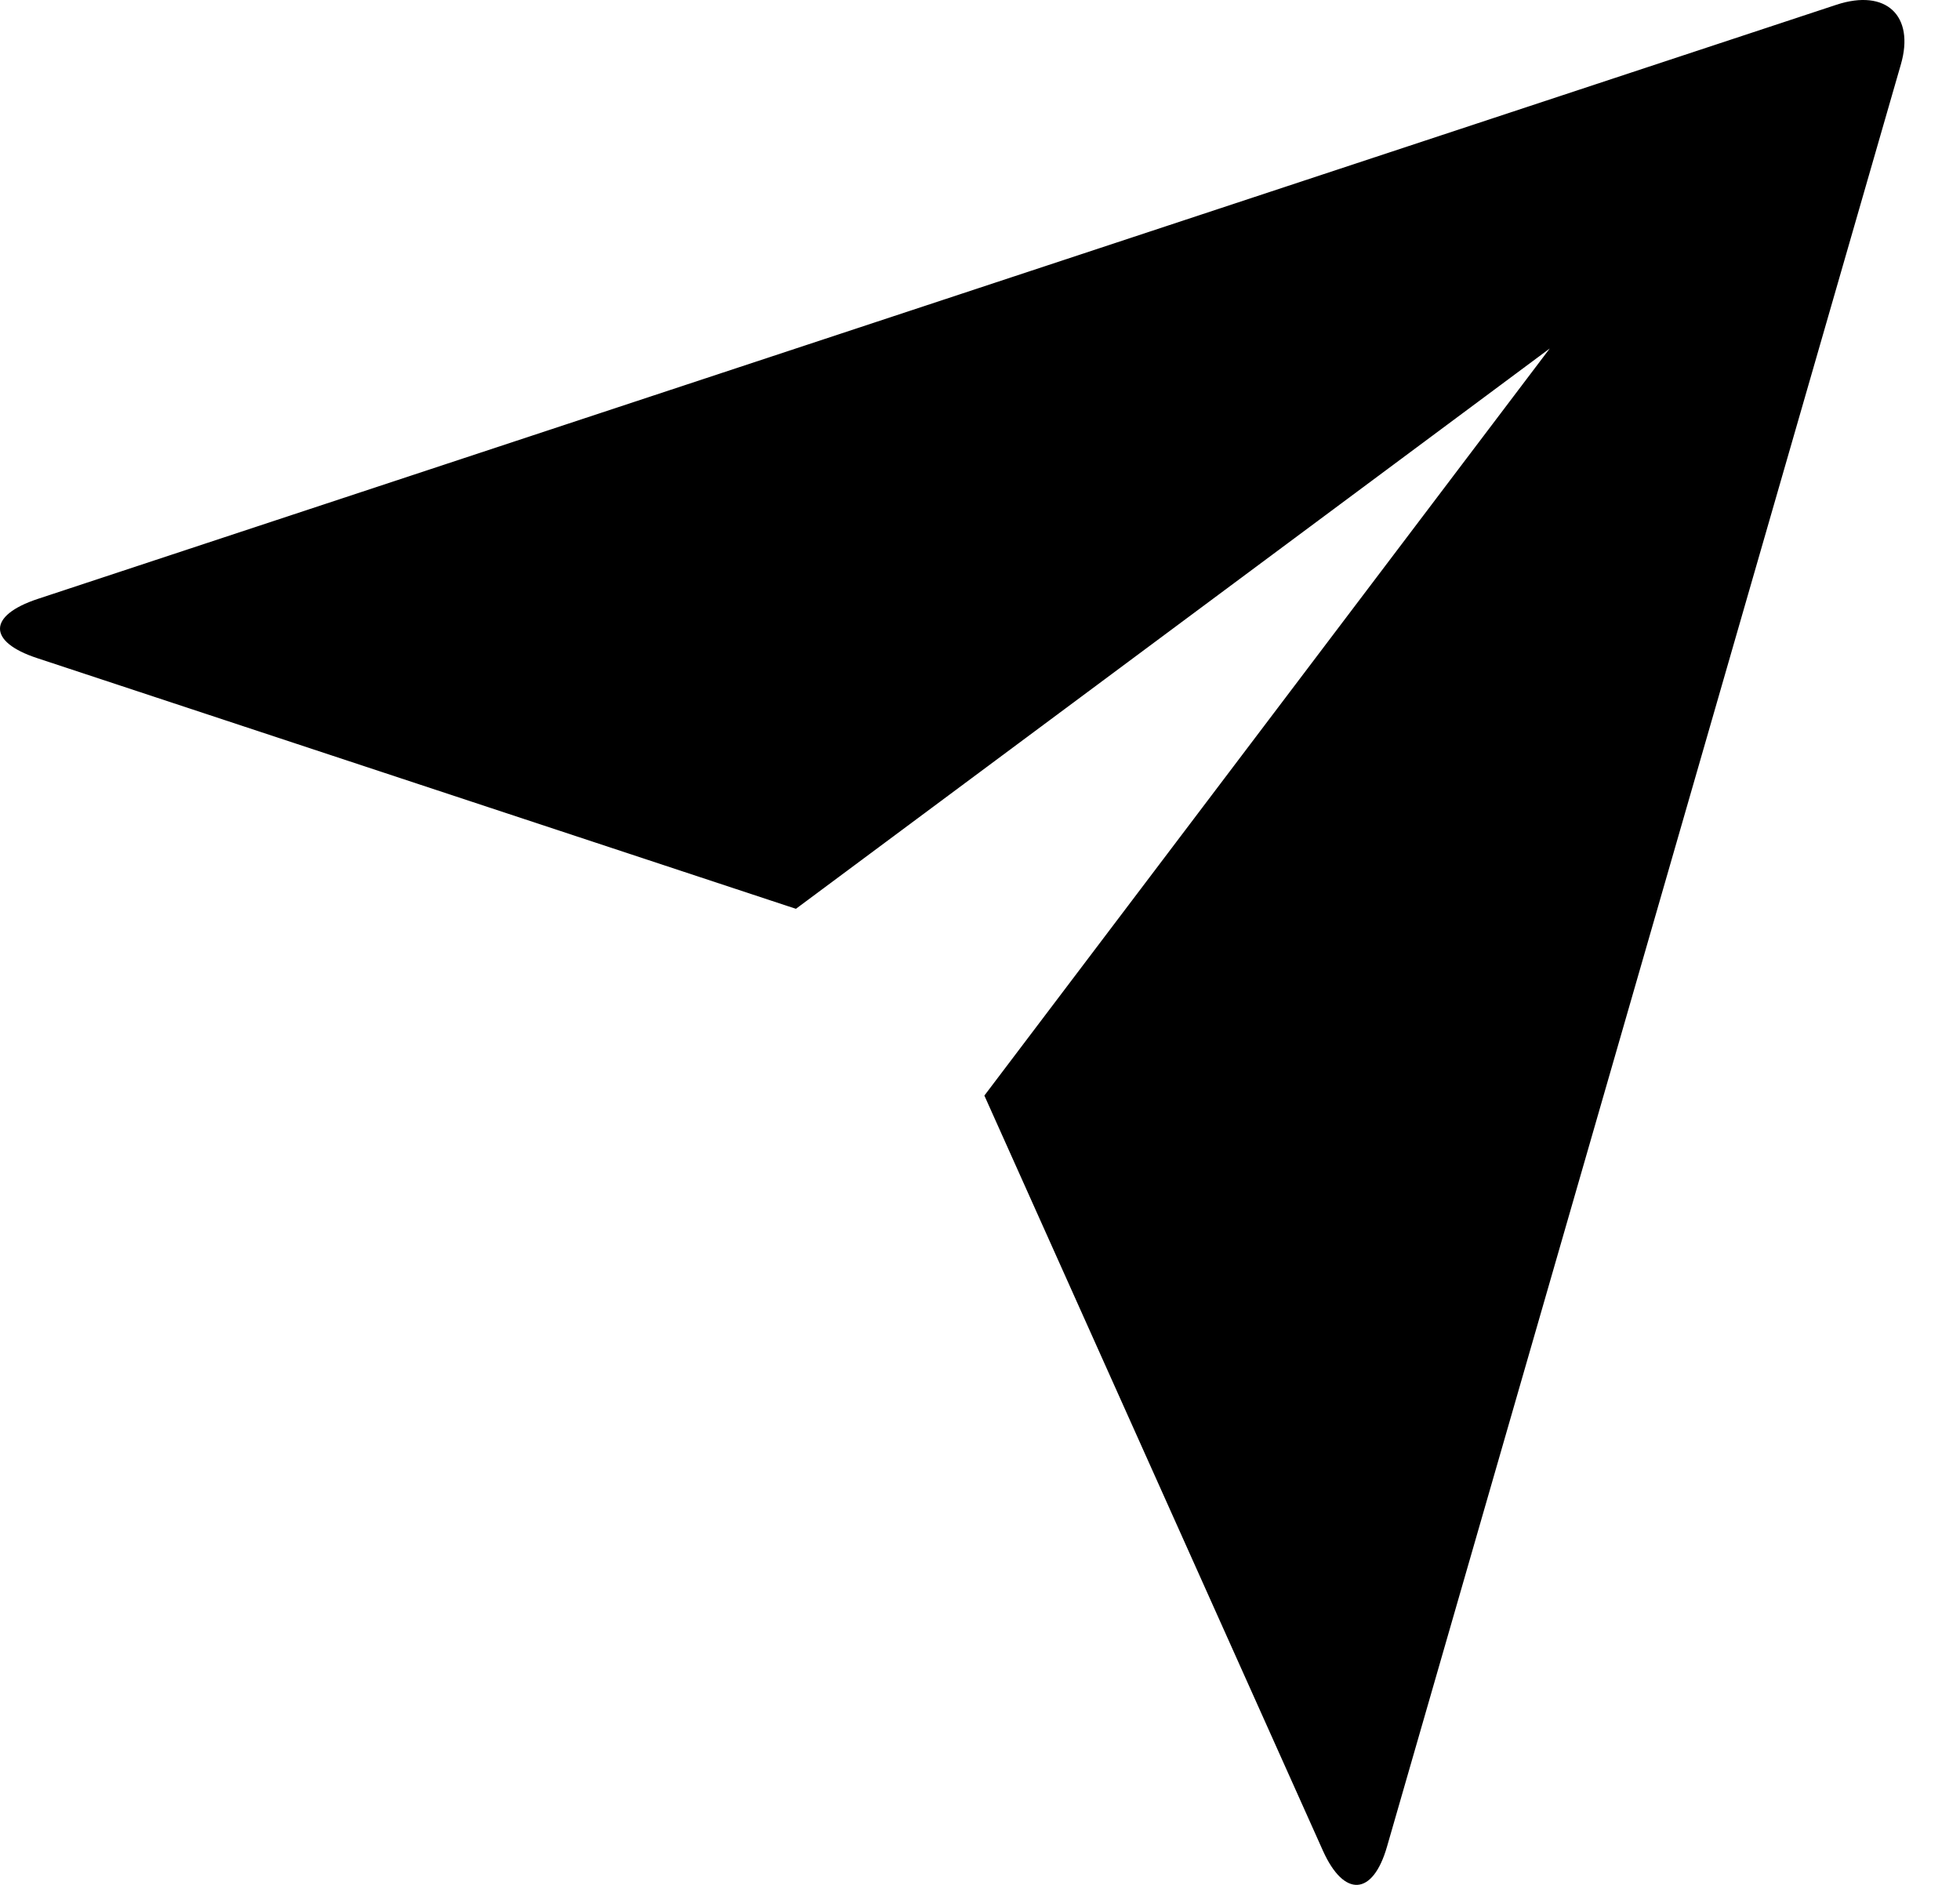 <svg width="26" height="25" viewBox="0 0 26 25" fill="none" xmlns="http://www.w3.org/2000/svg">
<path d="M0.49 8.728C-0.162 8.513 -0.169 8.165 0.503 7.943L24.361 0.063C25.023 -0.155 25.401 0.212 25.216 0.853L18.399 24.493C18.211 25.148 17.83 25.17 17.55 24.549L13.058 14.531L20.558 4.622L10.558 12.054L0.49 8.728Z" fill="black"/>
</svg>
